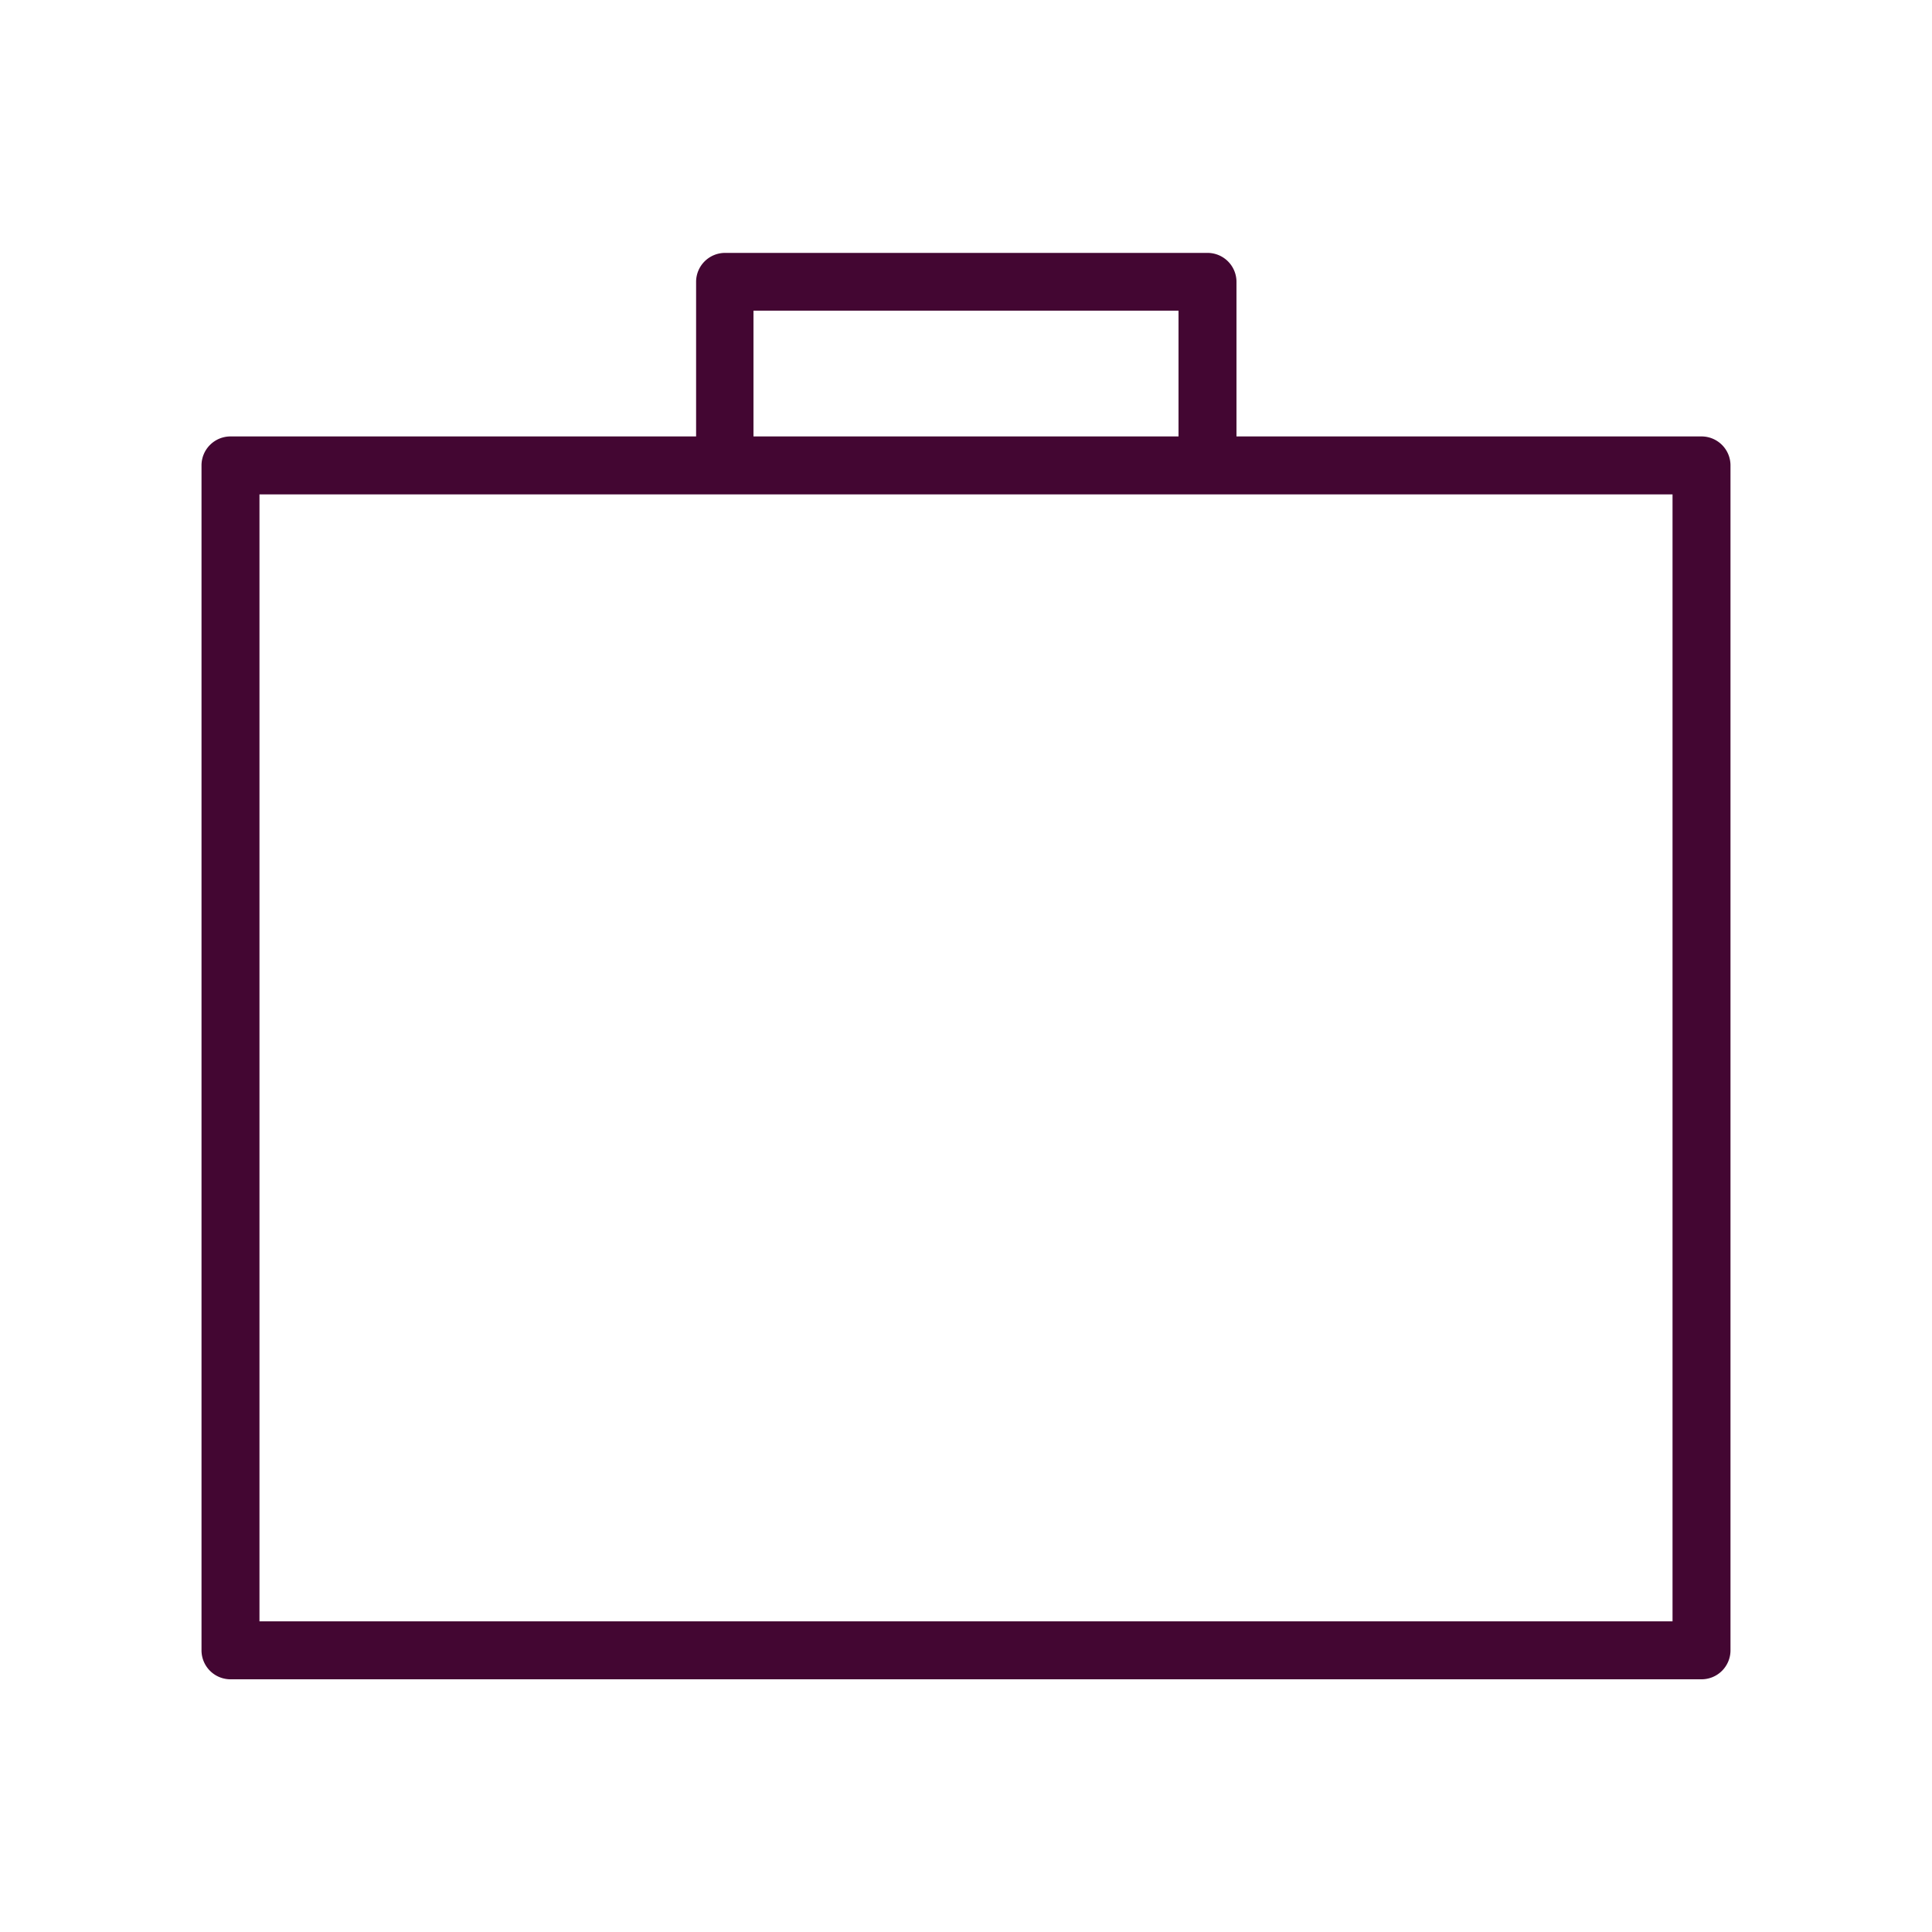 <svg id="Layer_1" data-name="Layer 1" xmlns="http://www.w3.org/2000/svg" viewBox="0 0 100 100"><title>case</title><path d="M88.07,22.59H64v-8a1.5,1.5,0,0,0-1.5-1.5H37.53a1.5,1.5,0,0,0-1.5,1.5v8H11.93a1.5,1.5,0,0,0-1.5,1.5V85.42a1.5,1.5,0,0,0,1.5,1.5H88.07a1.5,1.5,0,0,0,1.5-1.5V24.09A1.5,1.5,0,0,0,88.07,22.59ZM39,16.08H61v6.51H39ZM86.57,83.92H13.43V25.59H86.57Z" fill="#430632"/></svg>